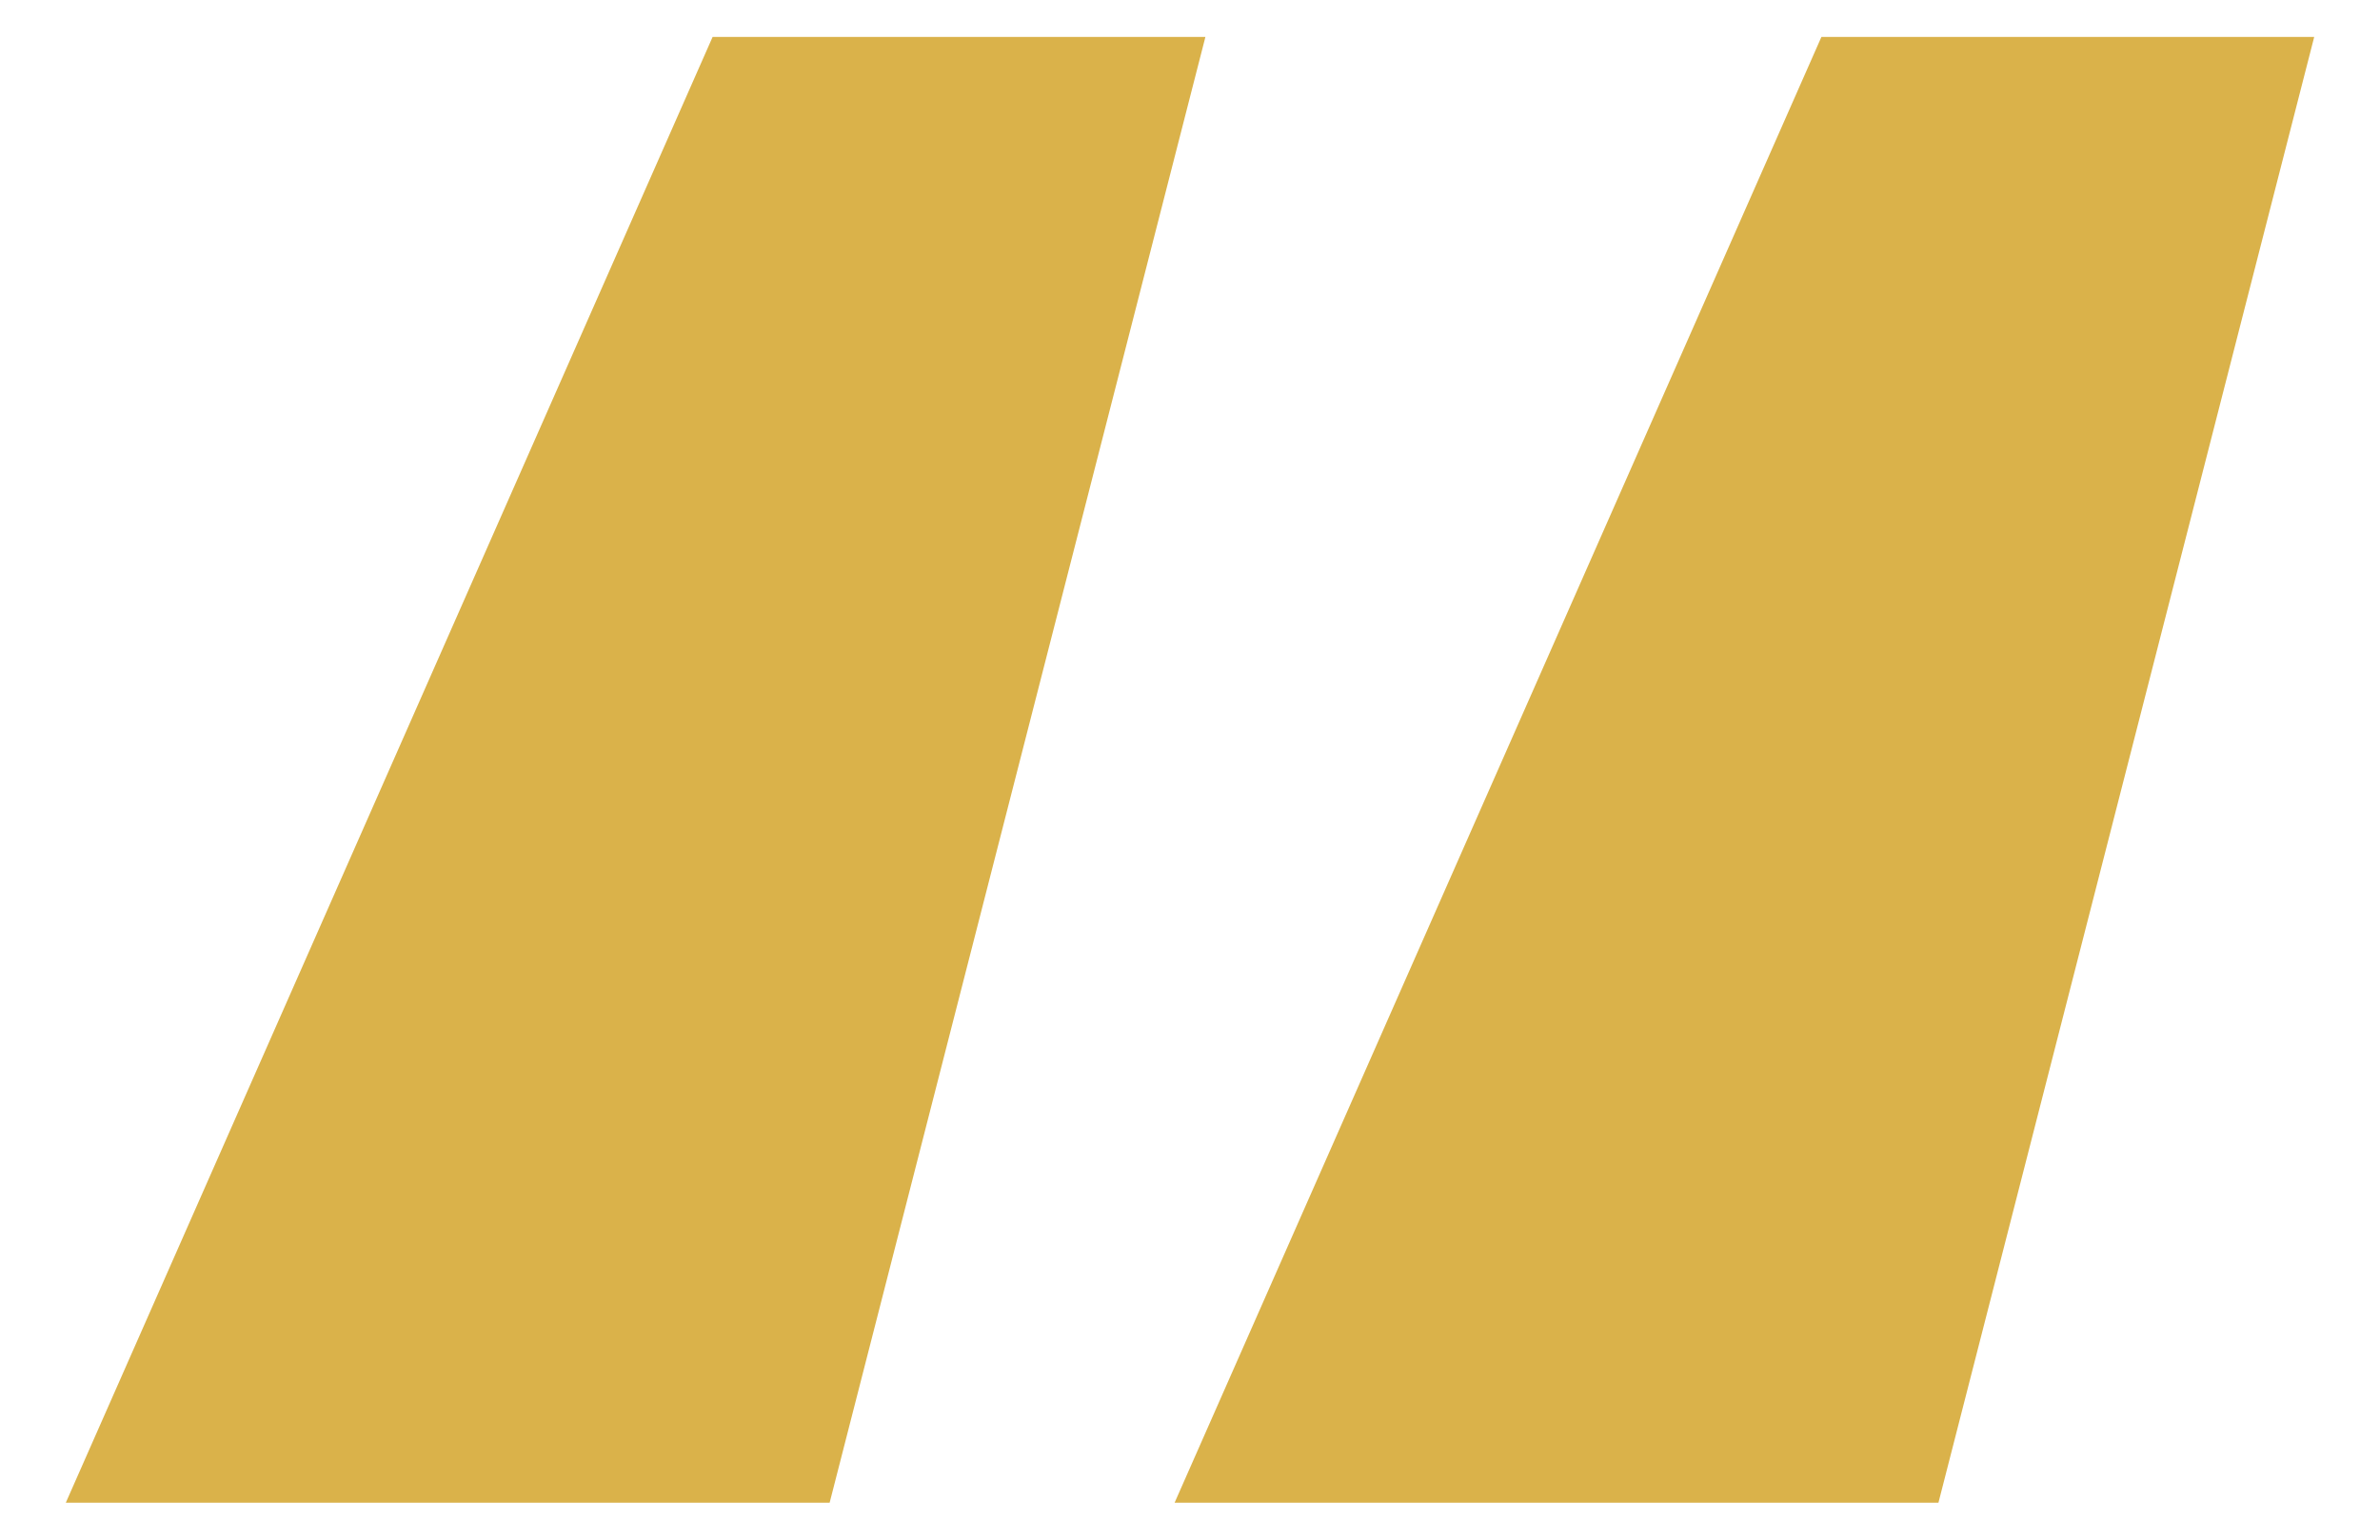 <svg width="17" height="11" viewBox="0 0 17 11" fill="none" xmlns="http://www.w3.org/2000/svg">
<path d="M5.926 10.736H0.47L5.09 0.264H8.61L5.926 10.736ZM13.846 10.736H8.39L13.01 0.264H16.53L13.846 10.736Z" fill="#DAB24A"/>
</svg>
